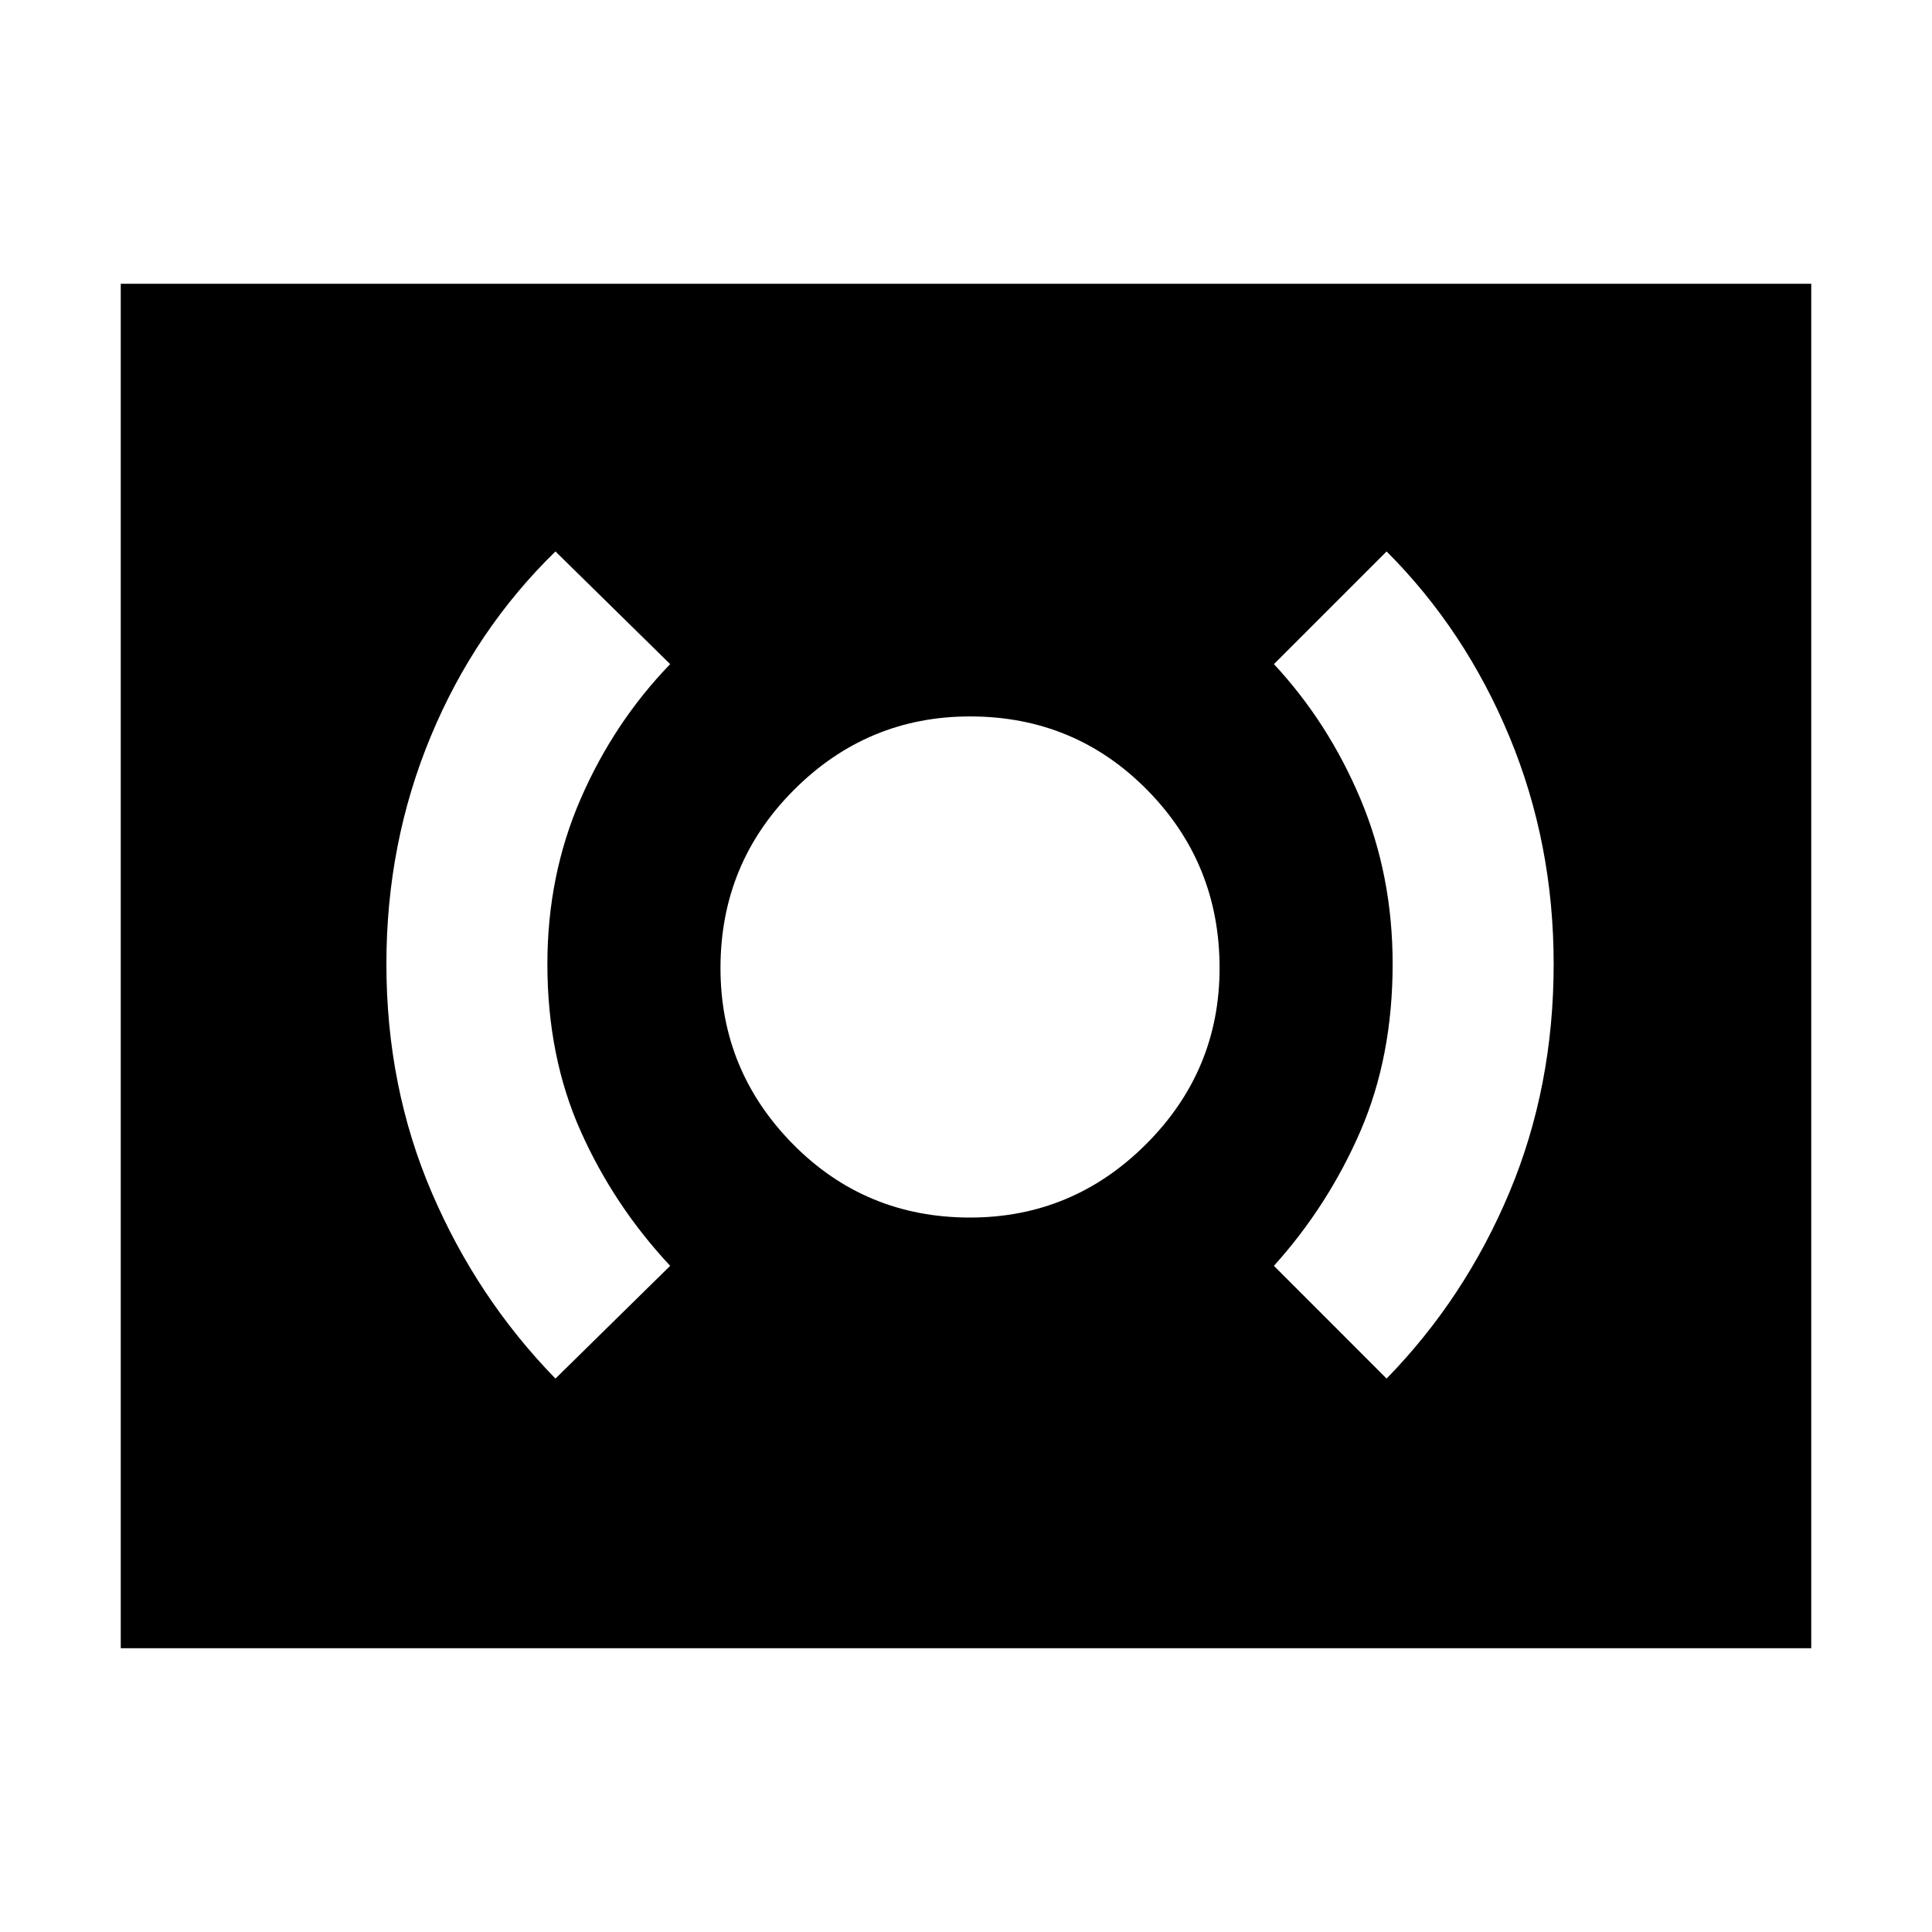 <svg xmlns="http://www.w3.org/2000/svg" height="40" width="40"><path d="M20.083 25.208Q22.208 25.208 23.729 23.688Q25.25 22.167 25.25 20.042Q25.25 17.875 23.75 16.354Q22.25 14.833 20.083 14.833Q17.958 14.833 16.438 16.354Q14.917 17.875 14.917 20.042Q14.917 22.167 16.417 23.688Q17.917 25.208 20.083 25.208ZM28.708 28.542Q30.333 26.875 31.25 24.688Q32.167 22.5 32.167 19.958Q32.167 17.458 31.25 15.25Q30.333 13.042 28.708 11.417L26.375 13.75Q27.5 14.958 28.167 16.542Q28.833 18.125 28.833 19.958Q28.833 21.875 28.167 23.417Q27.5 24.958 26.375 26.208ZM11.5 28.542 13.875 26.208Q12.708 24.958 12.021 23.417Q11.333 21.875 11.333 19.958Q11.333 18.125 12.021 16.542Q12.708 14.958 13.875 13.75L11.5 11.417Q9.833 13.042 8.917 15.25Q8 17.458 8 19.958Q8 22.5 8.938 24.688Q9.875 26.875 11.5 28.542ZM2.5 34.125V5.875H37.5V34.125Z"/></svg>